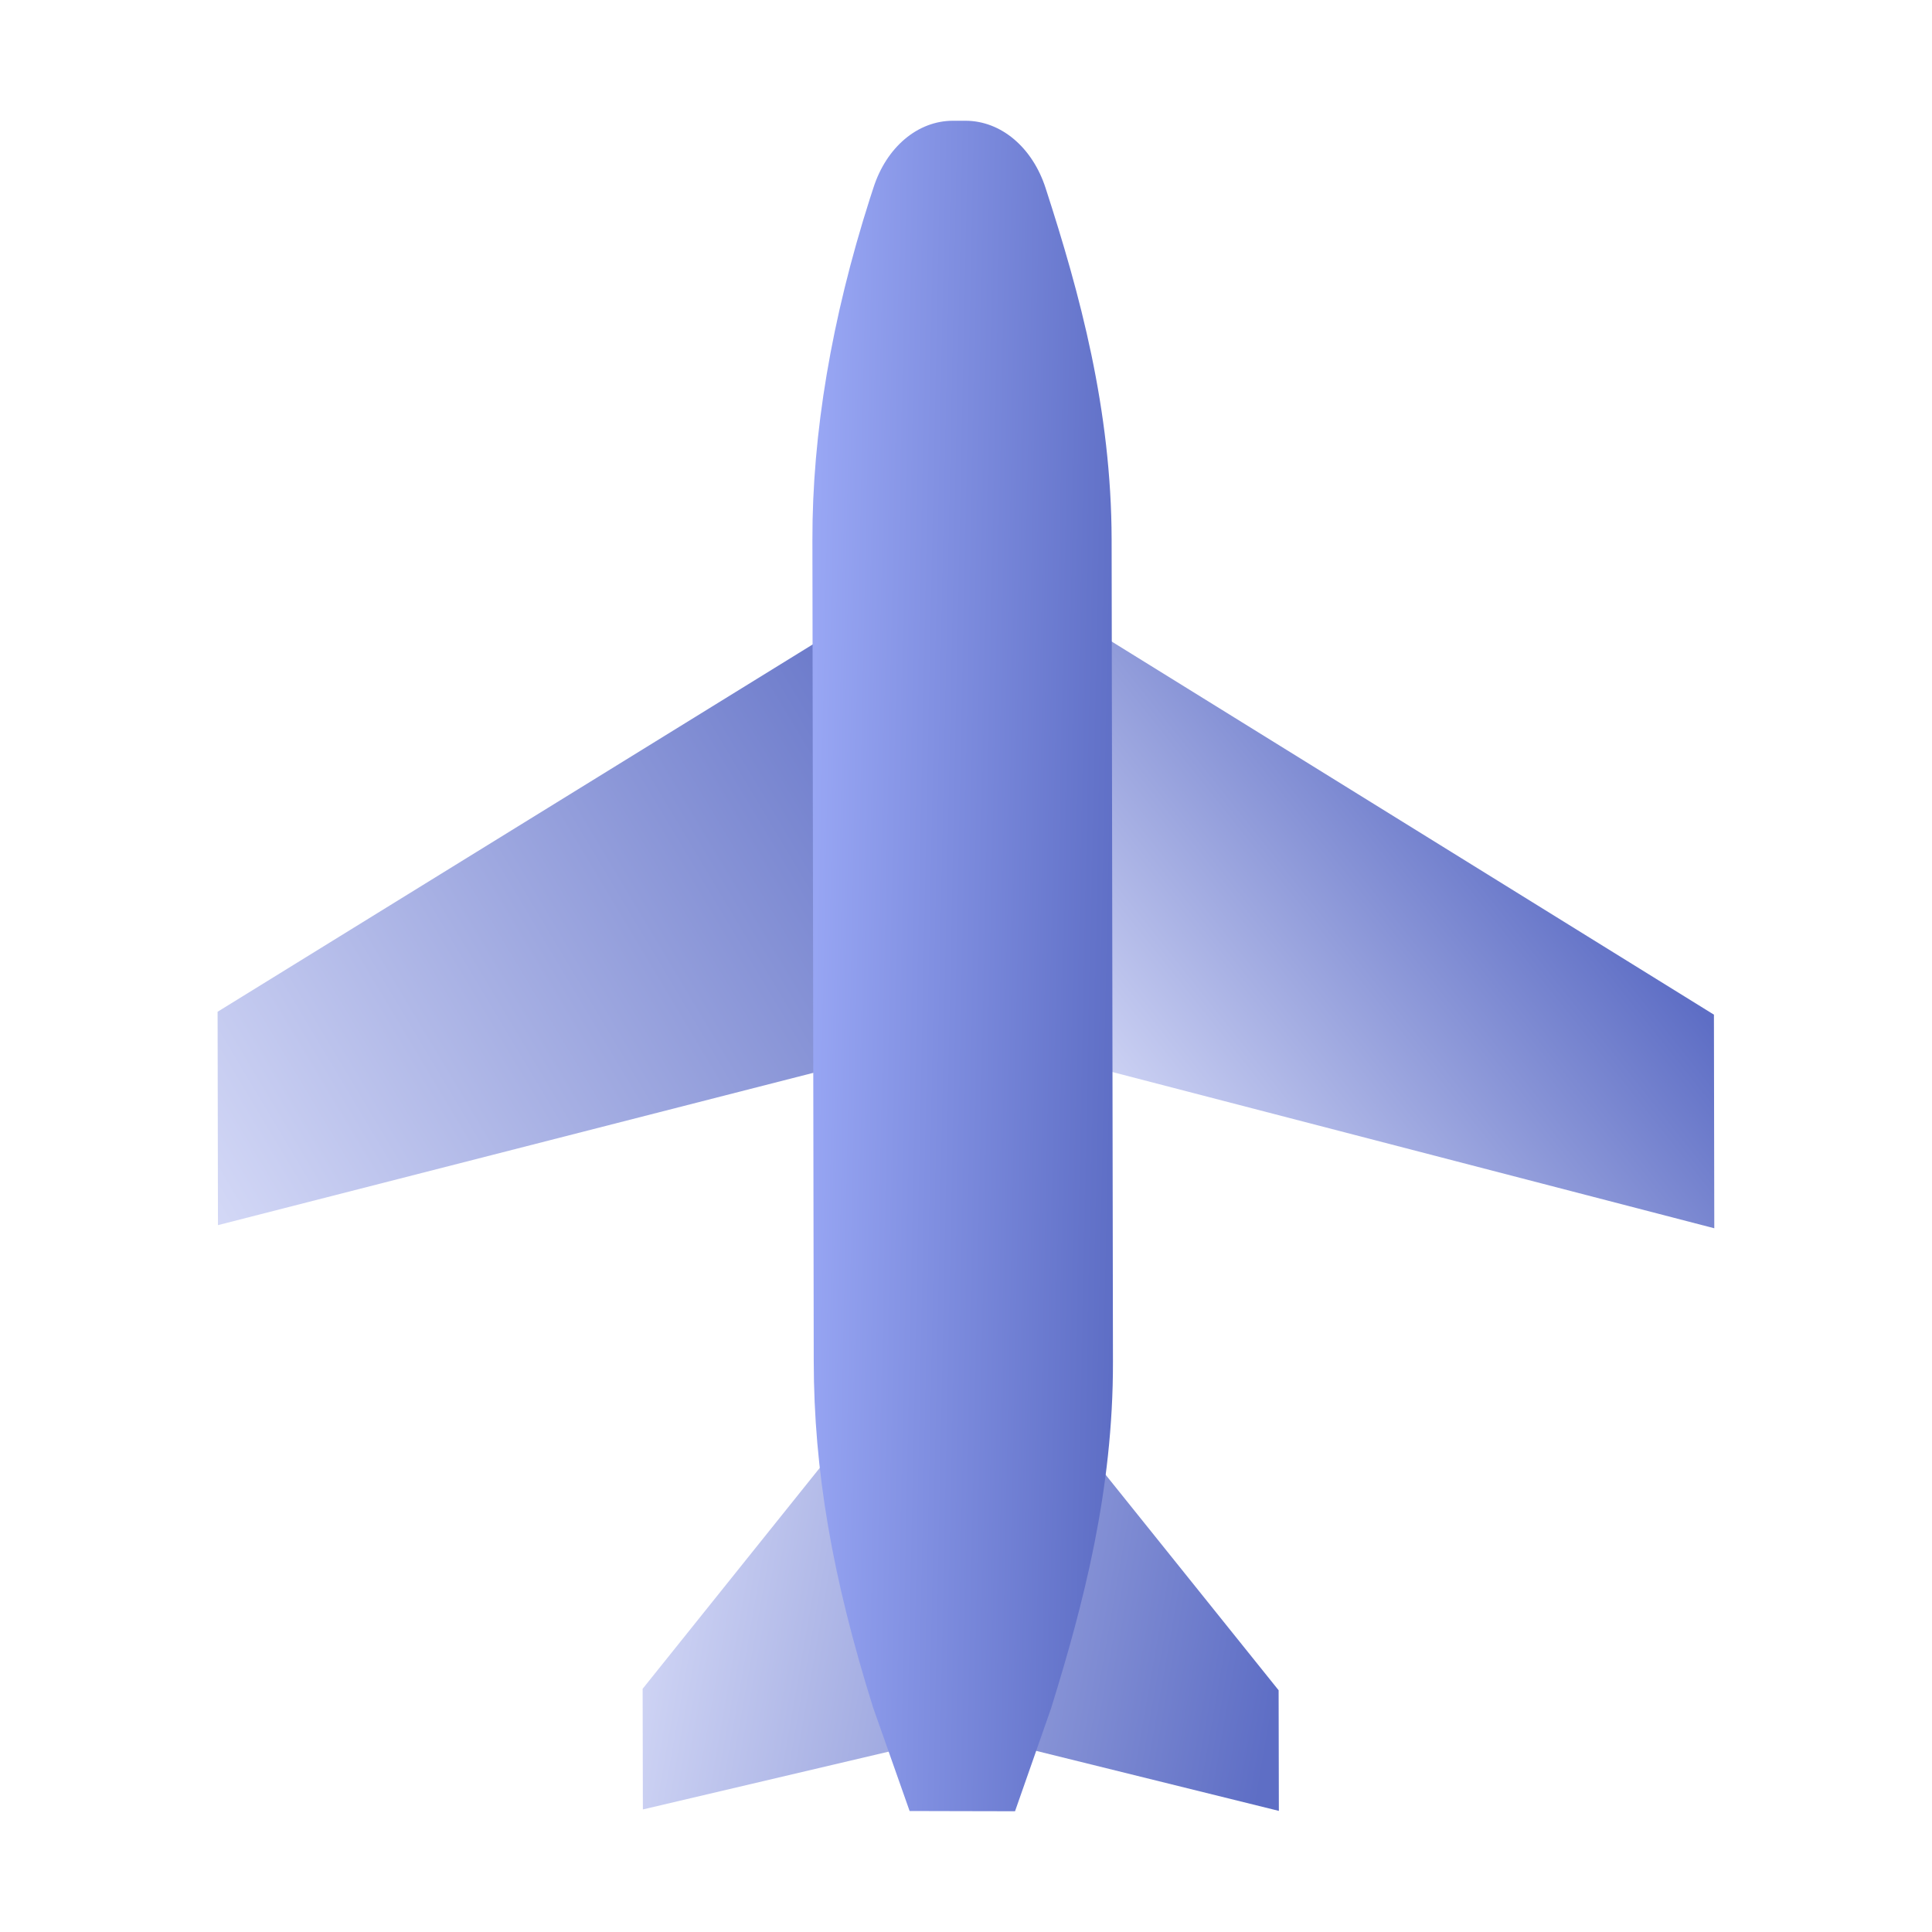 <svg xmlns="http://www.w3.org/2000/svg" width="16" height="16" viewBox="0 0 16 16" fill="none">
  <path fill-rule="evenodd" clip-rule="evenodd" d="M5.324 14.985L5.322 13.986L7.315 11.5L7.955 13.99L8.586 11.503L10.589 13.998L10.591 14.997L7.999 14.356L5.324 14.985Z" fill="url(#paint0_linear_2086_27449)"/>
  <path d="M8.59 4.931L8.73 8.753L14.197 10.172L14.194 8.403L8.59 4.931Z" fill="url(#paint1_linear_2086_27449)"/>
  <path d="M1.802 8.379L1.805 10.146L7.266 8.749L7.393 4.928L1.802 8.379Z" fill="url(#paint2_linear_2086_27449)"/>
  <path fill-rule="evenodd" clip-rule="evenodd" d="M7.91 1V1L7.894 1C7.601 0.999 7.341 1.218 7.233 1.556L7.204 1.645C6.887 2.638 6.726 3.59 6.728 4.473L6.739 11.271C6.74 12.178 6.892 13.063 7.231 14.142L7.533 14.998L7.934 14.999V14.999L8.406 15L8.7 14.161L8.705 14.146C8.972 13.287 9.219 12.345 9.217 11.278L9.206 4.471C9.204 3.39 8.943 2.433 8.66 1.56C8.551 1.221 8.291 1.001 7.997 1L7.91 1Z" fill="url(#paint3_linear_2086_27449)"/>
  <defs>
    <linearGradient id="paint0_linear_2086_27449" x1="4.182" y1="13.95" x2="10.395" y2="15.035" gradientUnits="userSpaceOnUse">
      <stop stop-color="#E6E9FE"/>
      <stop offset="1" stop-color="#5E6EC5"/>
    </linearGradient>
    <linearGradient id="paint1_linear_2086_27449" x1="9.931" y1="11.45" x2="13.959" y2="8.232" gradientUnits="userSpaceOnUse">
      <stop stop-color="#E6E9FE"/>
      <stop offset="1" stop-color="#5E6EC5"/>
    </linearGradient>
    <linearGradient id="paint2_linear_2086_27449" x1="1.915" y1="12.726" x2="9.58" y2="8.141" gradientUnits="userSpaceOnUse">
      <stop stop-color="#E6E9FE"/>
      <stop offset="1" stop-color="#5E6EC5"/>
    </linearGradient>
    <linearGradient id="paint3_linear_2086_27449" x1="6.189" y1="10.808" x2="9.213" y2="10.871" gradientUnits="userSpaceOnUse">
      <stop stop-color="#A2B0FC"/>
      <stop offset="1" stop-color="#5E6EC5"/>
    </linearGradient>
  </defs>
</svg>